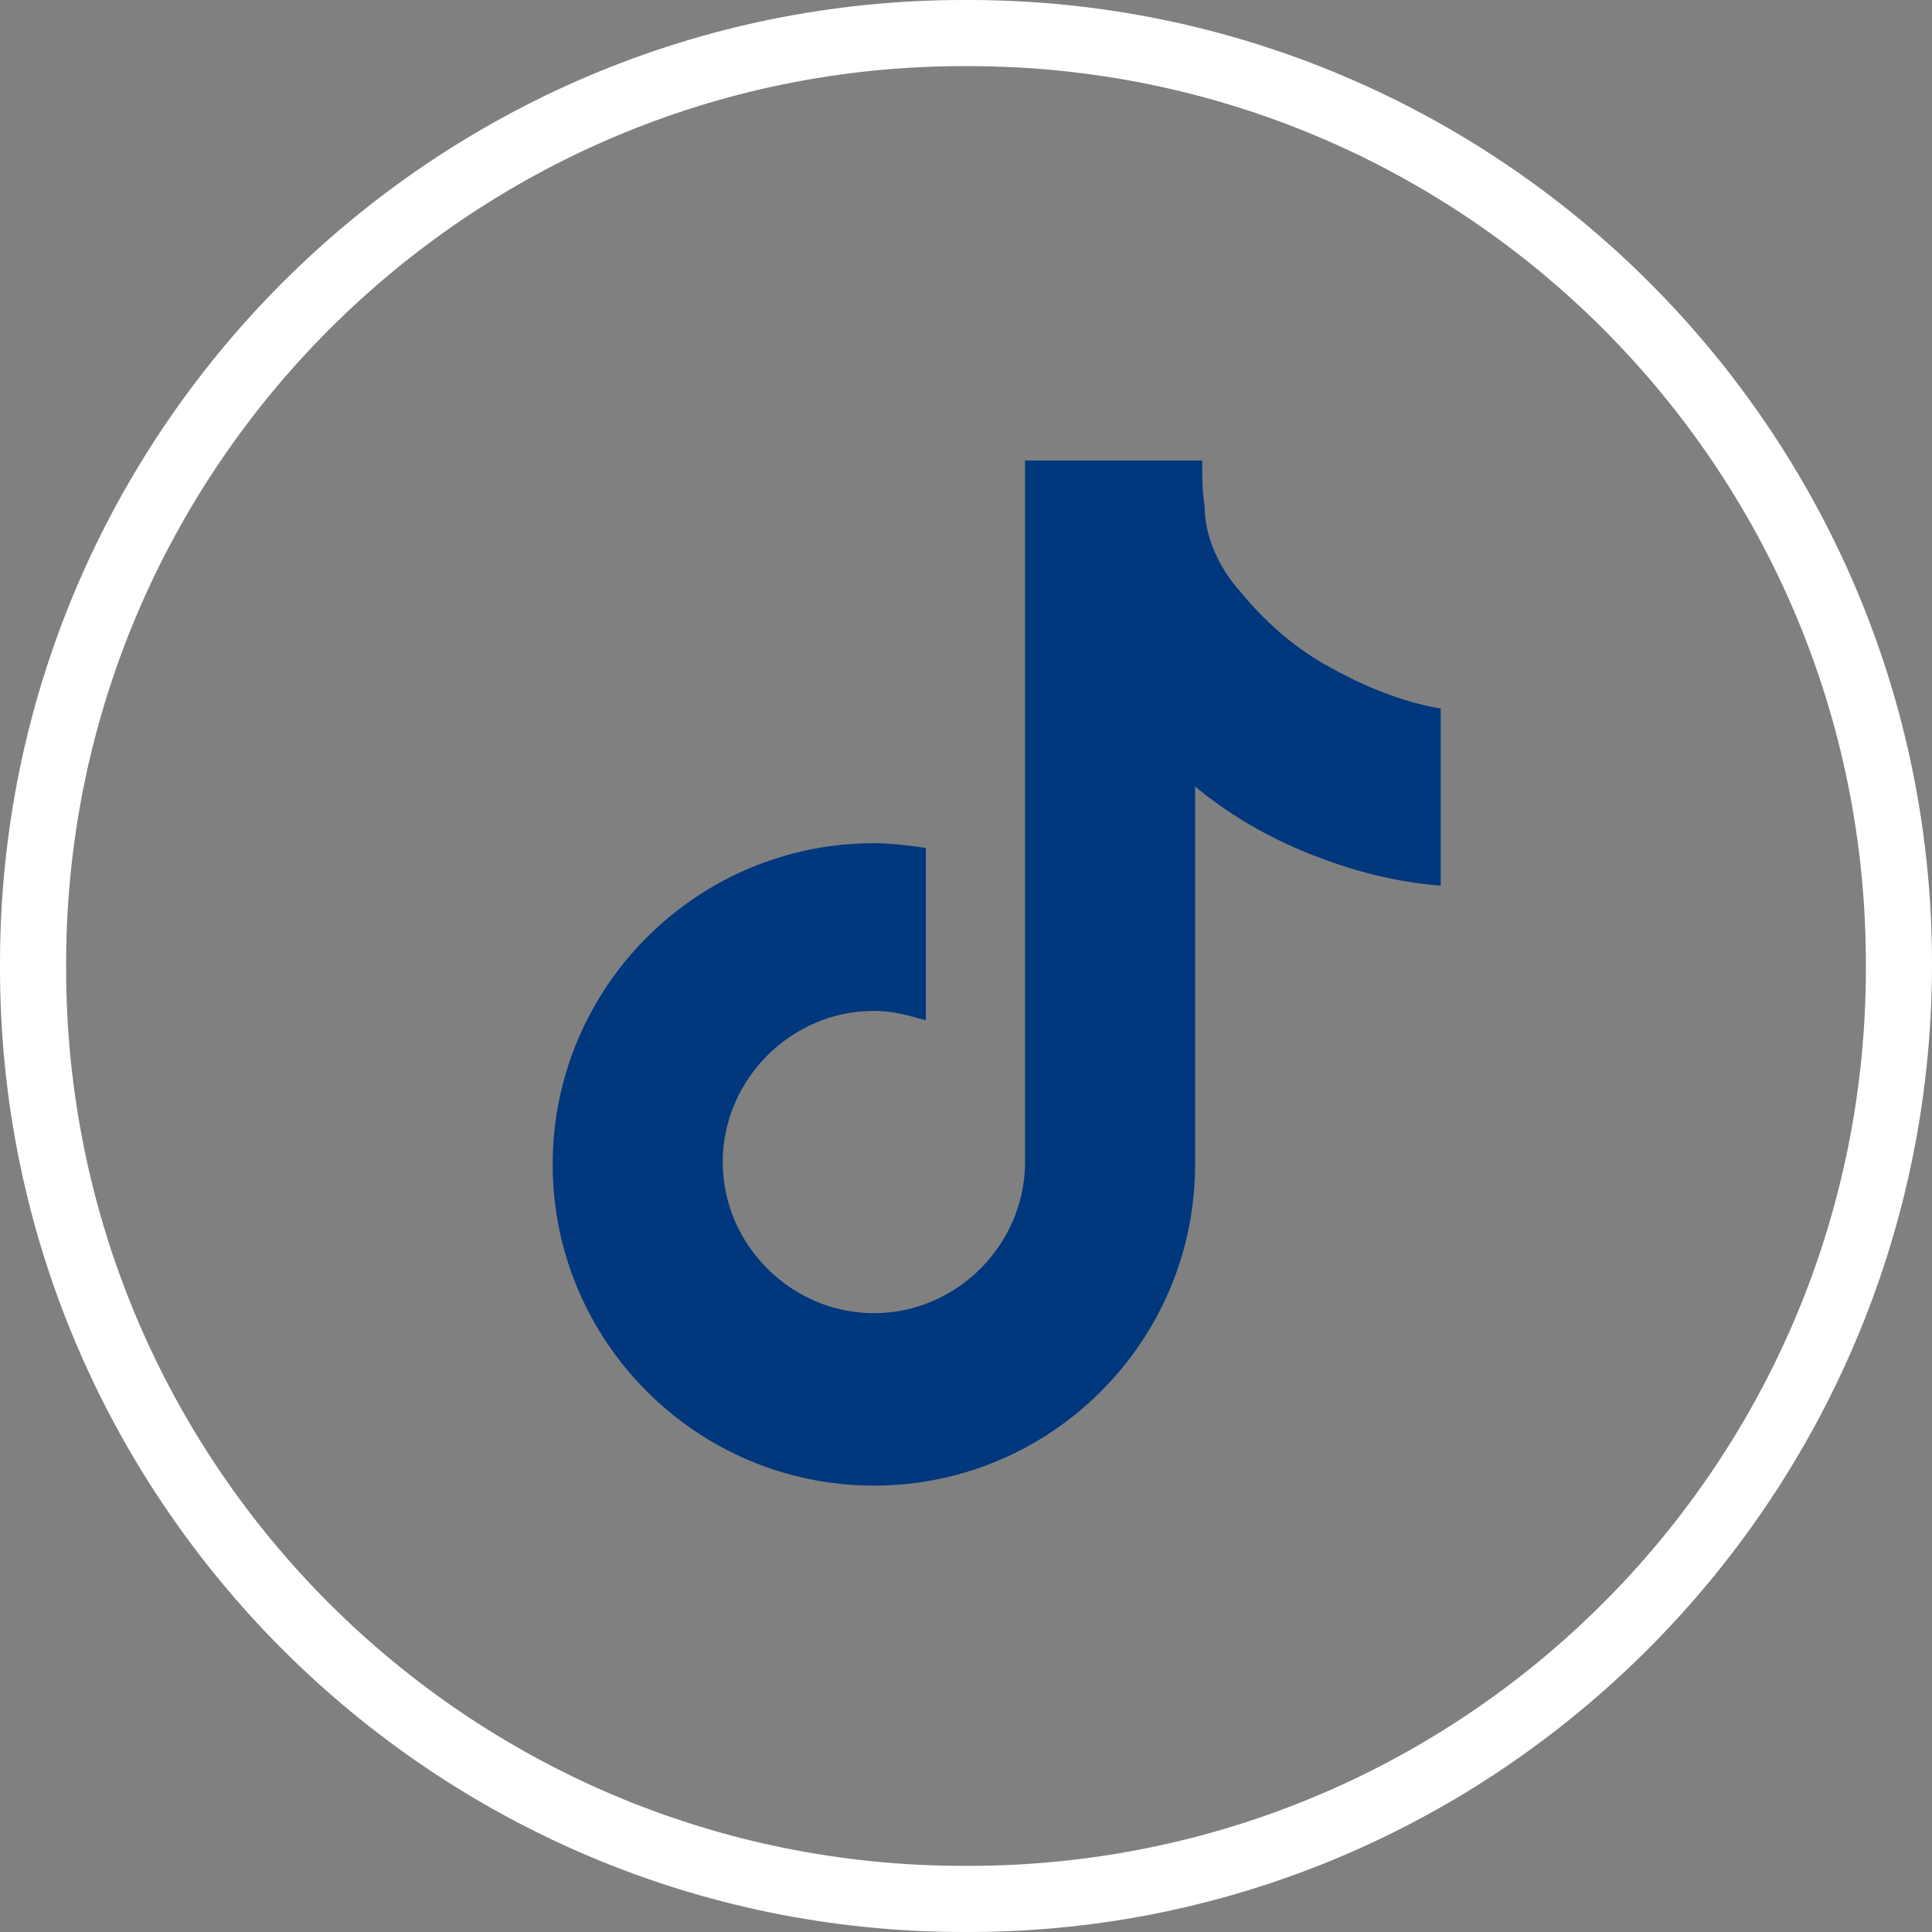 <?xml version="1.0" encoding="utf-8"?>
<!-- Generator: Adobe Illustrator 27.5.0, SVG Export Plug-In . SVG Version: 6.00 Build 0)  -->
<svg version="1.1" id="Capa_2_00000123418032925891752030000006571925642500017845_"
	 xmlns="http://www.w3.org/2000/svg" xmlns:xlink="http://www.w3.org/1999/xlink" x="0px" y="0px" width="81.8px" height="81.8px"
	 viewBox="0 0 81.8 81.8" style="enable-background:new 0 0 81.8 81.8;" xml:space="preserve">
<rect x="0" y="0" width="81.8" height="81.8" fill="#808080" stroke="none"/>
<style type="text/css">
	.st0{fill:#FFFFFF;}
	.st1{fill:#00377D;}
</style>
<g id="Capa_1-2">
	<g>
		<path class="st0" d="M41,81.8h-0.2C18.3,81.8,0,63.5,0,41v-0.2C0,18.3,18.3,0,40.8,0H41c22.5,0,40.8,18.3,40.8,40.8V41
			C81.7,63.5,63.4,81.8,41,81.8z M40.8,2.8c-21,0-38,17.1-38,38V41c0,21,17,38,38,38H41c21,0,38-17,38-38v-0.2c0-21-17-38-38-38
			L40.8,2.8L40.8,2.8z"/>
		<path class="st1" d="M61,30v7.5c-1.3-0.1-3-0.4-4.9-1.1c-2.5-0.9-4.3-2.1-5.5-3.1v15.1l0,0c0,0.3,0,0.6,0,0.9
			c0,7.5-6.1,13.6-13.6,13.6s-13.6-6.1-13.6-13.6S29.5,35.7,37,35.7c0.7,0,1.5,0.1,2.2,0.2v7.3c-0.7-0.2-1.4-0.4-2.2-0.4
			c-3.5,0-6.4,2.9-6.4,6.4s2.9,6.4,6.4,6.4s6.4-2.9,6.4-6.4c0-0.1,0-0.3,0-0.4V19.5h7.5c0,0.6,0,1.3,0.1,1.9c0,1.2,0.5,2.4,1.3,3.4
			c0.9,1.1,2.2,2.5,4.1,3.5C58.2,29.3,59.8,29.8,61,30z"/>
	</g>
</g>
</svg>
